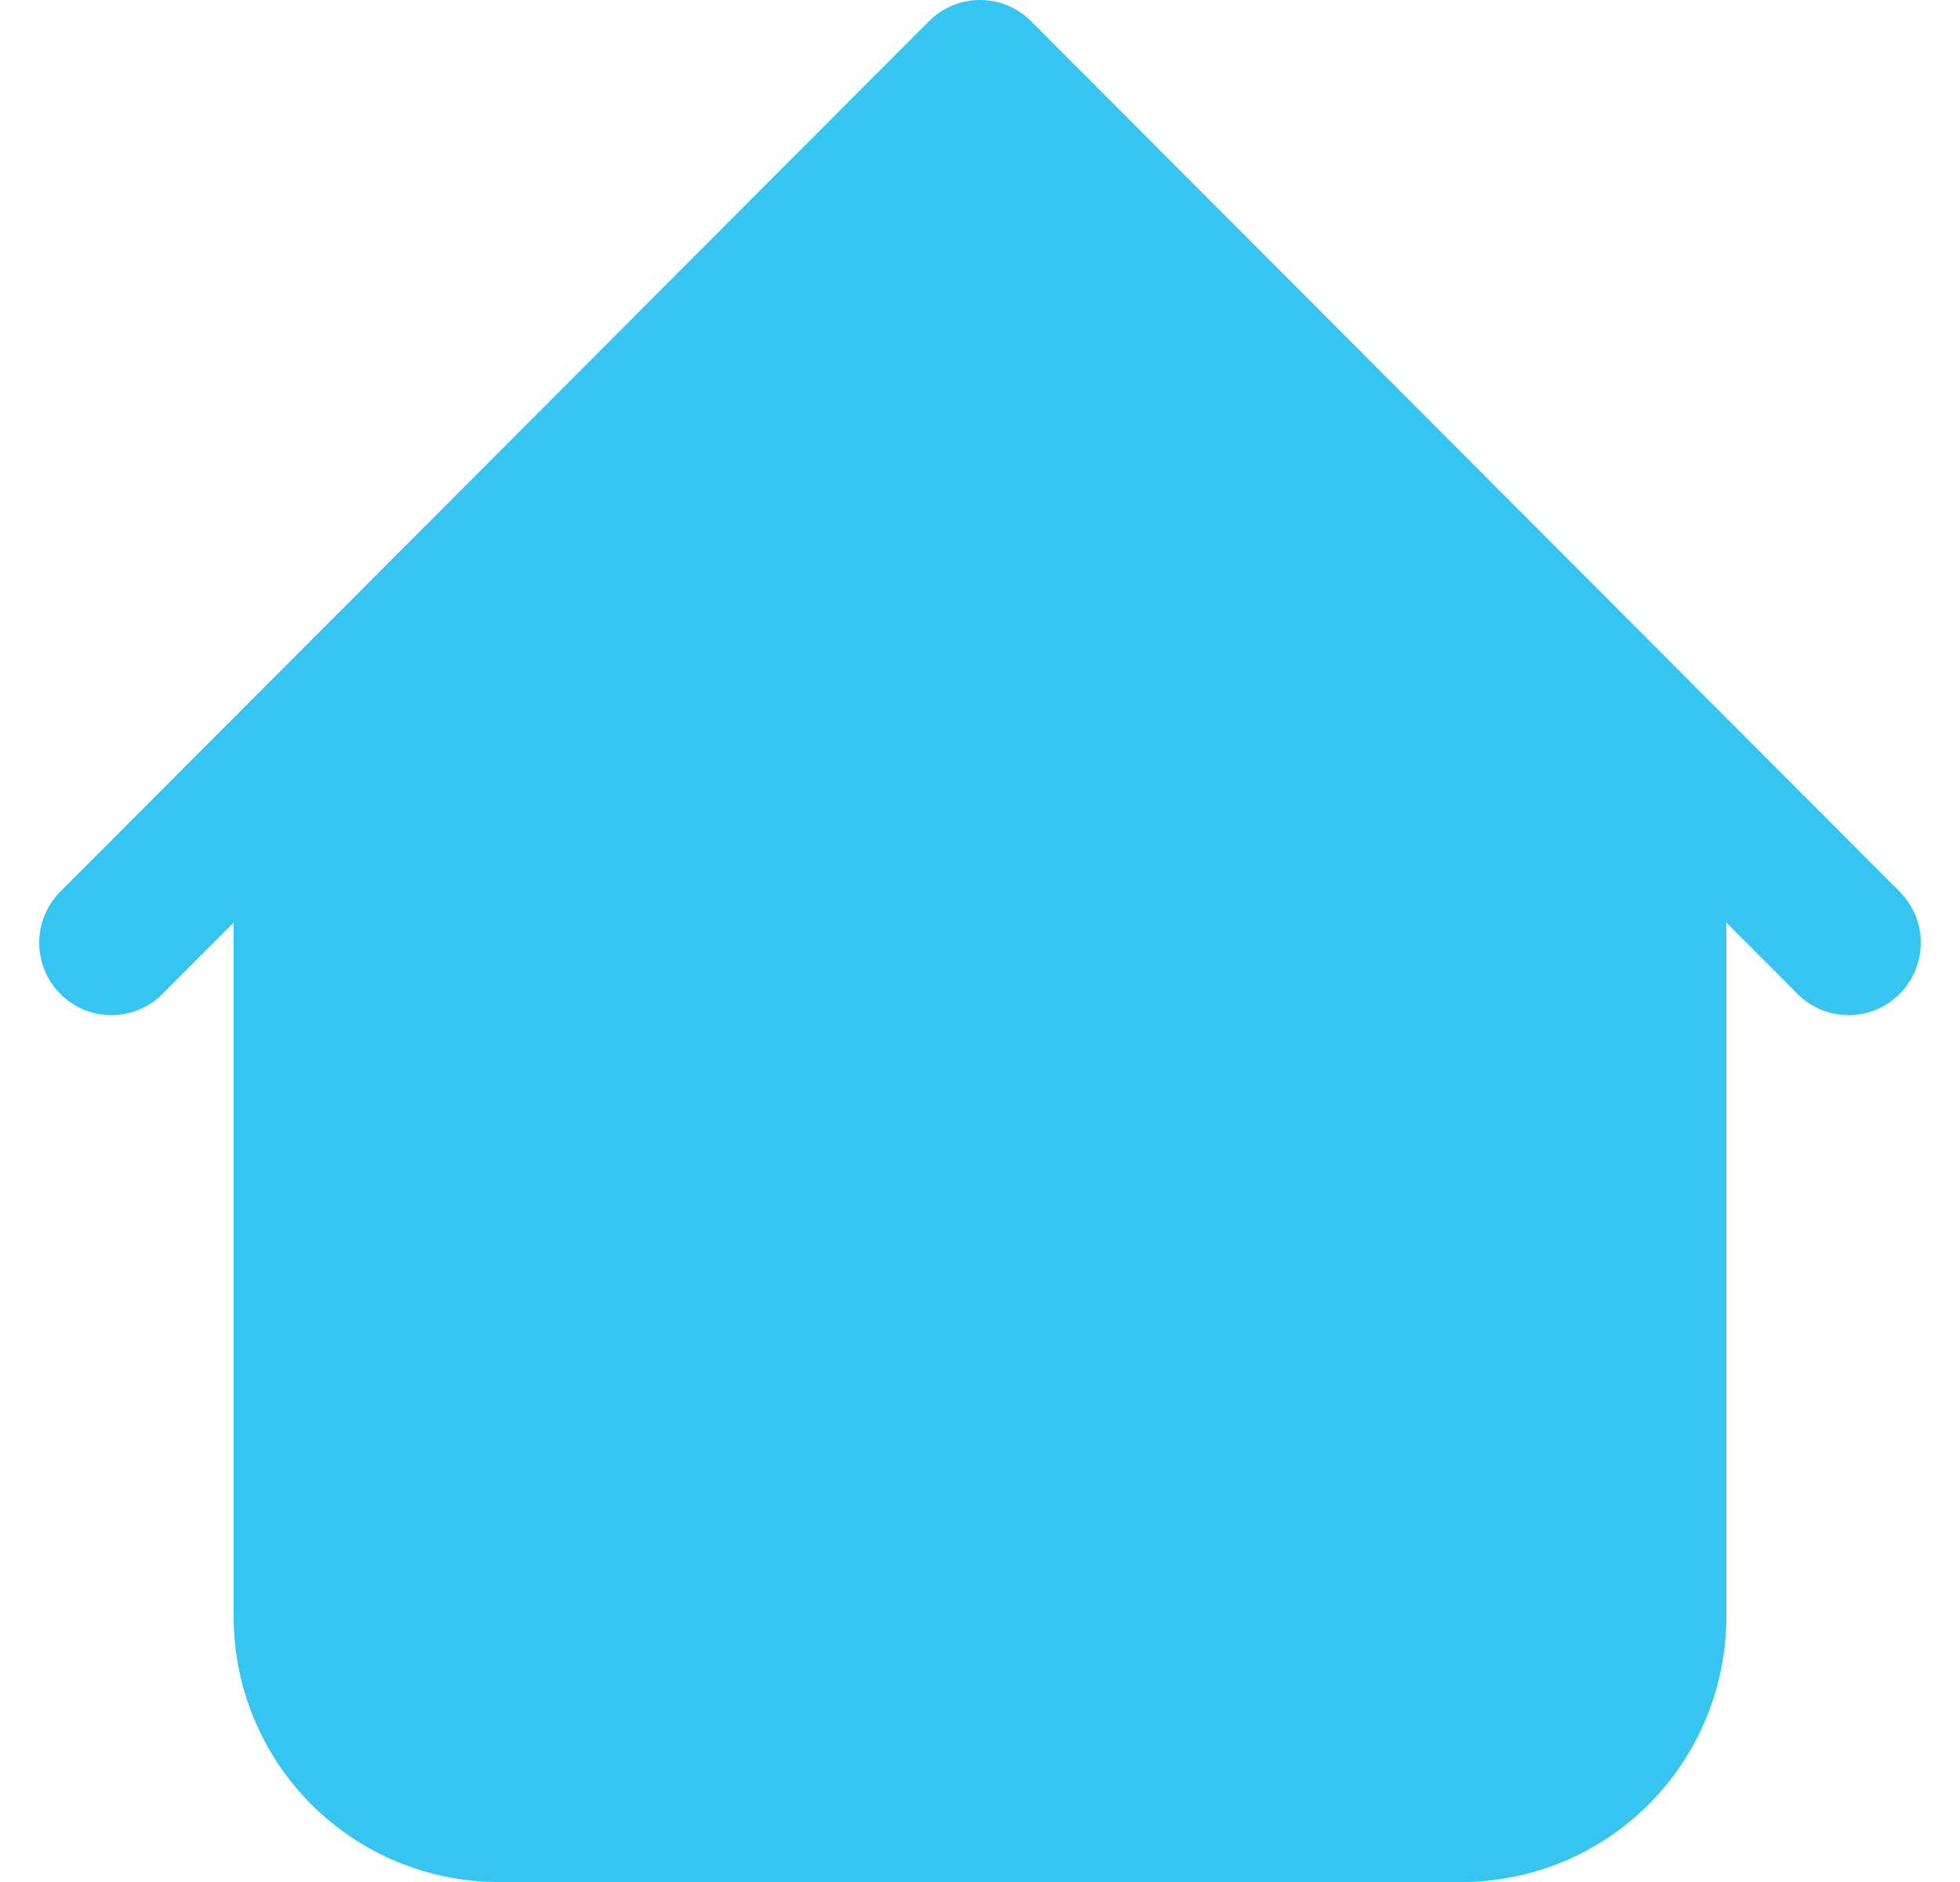 <svg width="25" height="24" viewBox="0 0 25 24" fill="none" xmlns="http://www.w3.org/2000/svg">
<path d="M4.517 9.151L12.501 0.922L20.486 9.151V23.077H4.517V9.151Z" fill="#36C5F0"/>
<path d="M22.02 9.538C22.02 9.293 21.923 9.058 21.75 8.885C21.578 8.712 21.343 8.615 21.099 8.615C20.855 8.615 20.62 8.712 20.447 8.885C20.275 9.058 20.178 9.293 20.178 9.538H22.02ZM4.822 9.538C4.822 9.293 4.725 9.058 4.553 8.885C4.38 8.712 4.145 8.615 3.901 8.615C3.657 8.615 3.422 8.712 3.25 8.885C3.077 9.058 2.98 9.293 2.98 9.538H4.822ZM22.905 12.652C22.989 12.743 23.091 12.815 23.204 12.866C23.317 12.916 23.439 12.943 23.562 12.946C23.686 12.948 23.809 12.925 23.924 12.879C24.038 12.832 24.143 12.763 24.23 12.675C24.318 12.588 24.387 12.483 24.433 12.368C24.479 12.253 24.502 12.13 24.5 12.006C24.498 11.882 24.471 11.76 24.42 11.647C24.37 11.534 24.297 11.432 24.207 11.347L22.905 12.652ZM12.5 0.922L13.151 0.27C12.978 0.097 12.744 0 12.5 0C12.256 0 12.022 0.097 11.849 0.27L12.5 0.922ZM0.793 11.347C0.703 11.432 0.63 11.534 0.58 11.647C0.529 11.76 0.502 11.882 0.5 12.006C0.498 12.13 0.521 12.253 0.567 12.368C0.613 12.483 0.682 12.588 0.77 12.675C0.857 12.763 0.962 12.832 1.076 12.879C1.191 12.925 1.314 12.948 1.438 12.946C1.561 12.943 1.683 12.916 1.796 12.866C1.909 12.815 2.011 12.743 2.095 12.652L0.793 11.347ZM6.358 24H18.642V22.154H6.358V24ZM22.02 20.615V9.538H20.178V20.615H22.02ZM4.822 20.615V9.538H2.98V20.615H4.822ZM24.207 11.347L13.151 0.27L11.849 1.575L22.905 12.652L24.207 11.347ZM11.849 0.27L0.793 11.347L2.095 12.652L13.151 1.575L11.849 0.27ZM18.642 24C19.538 24 20.397 23.643 21.031 23.009C21.664 22.374 22.02 21.513 22.02 20.615H20.178C20.178 21.465 19.49 22.154 18.642 22.154V24ZM6.358 22.154C5.51 22.154 4.822 21.465 4.822 20.615H2.98C2.98 21.513 3.336 22.374 3.969 23.009C4.603 23.643 5.462 24 6.358 24V22.154Z" fill="#36C5F0"/>
</svg>
